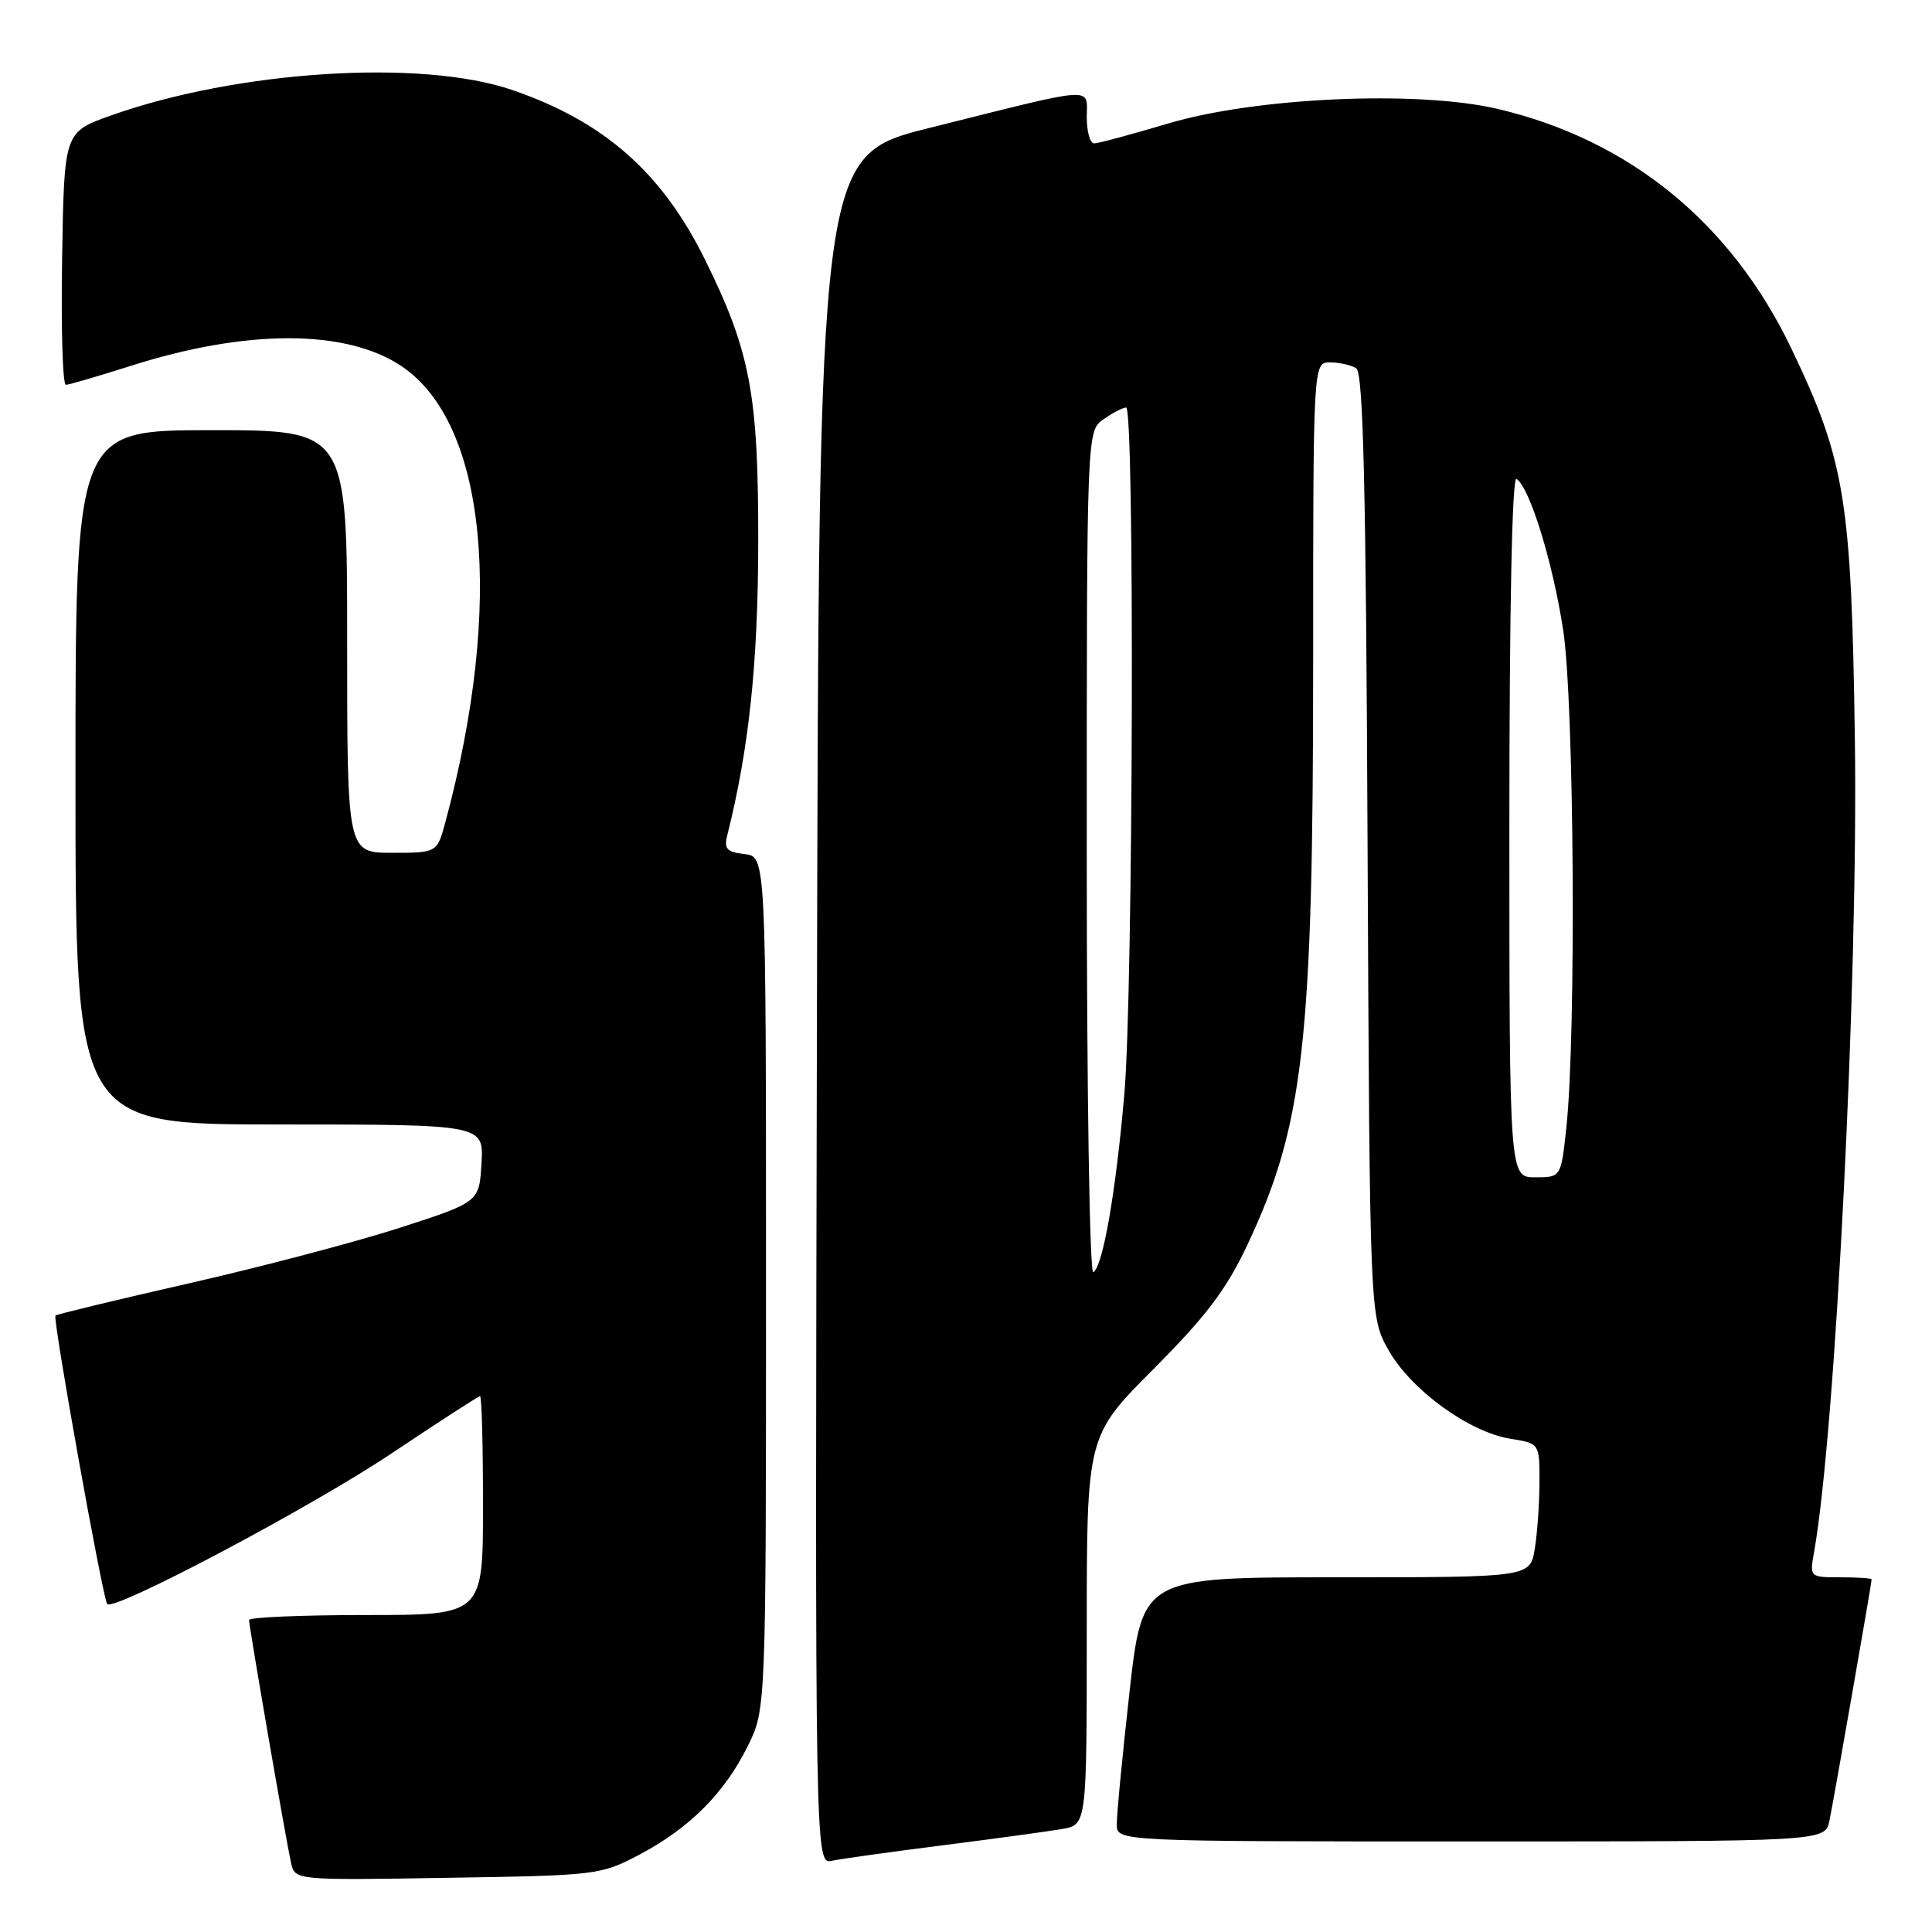 <?xml version="1.0" encoding="UTF-8" standalone="no"?>
<!DOCTYPE svg PUBLIC "-//W3C//DTD SVG 1.1//EN" "http://www.w3.org/Graphics/SVG/1.1/DTD/svg11.dtd" >
<svg xmlns="http://www.w3.org/2000/svg" xmlns:xlink="http://www.w3.org/1999/xlink" version="1.1" viewBox="0 0 256 256">
 <g >
 <path fill="currentColor"
d=" M 84.72 245.75 C 91.34 242.26 95.99 237.61 99.07 231.39 C 101.50 226.50 101.50 226.50 101.50 170.00 C 101.50 113.50 101.50 113.50 98.66 113.17 C 96.30 112.90 95.91 112.48 96.37 110.67 C 99.24 99.24 100.44 87.92 100.47 72.00 C 100.50 52.26 99.45 46.62 93.42 34.41 C 87.70 22.83 80.03 16.08 67.83 11.91 C 55.76 7.79 31.43 9.35 14.68 15.31 C 8.50 17.51 8.50 17.51 8.23 34.26 C 8.08 43.47 8.30 50.99 8.73 50.99 C 9.15 50.98 12.98 49.86 17.23 48.51 C 32.58 43.60 45.76 43.59 53.13 48.47 C 64.49 55.99 66.83 79.91 59.03 108.88 C 57.92 113.00 57.92 113.00 51.96 113.00 C 46.00 113.00 46.00 113.00 46.00 85.00 C 46.00 57.00 46.00 57.00 28.00 57.00 C 10.00 57.00 10.00 57.00 10.00 103.00 C 10.00 149.00 10.00 149.00 37.05 149.00 C 64.10 149.00 64.10 149.00 63.80 154.14 C 63.50 159.28 63.50 159.28 53.00 162.68 C 47.22 164.55 34.66 167.86 25.08 170.04 C 15.50 172.22 7.52 174.15 7.35 174.32 C 6.95 174.72 13.64 211.97 14.21 212.55 C 15.18 213.51 41.23 199.71 51.86 192.60 C 58.11 188.42 63.40 185.00 63.61 185.00 C 63.83 185.00 64.00 191.53 64.00 199.50 C 64.00 214.00 64.00 214.00 48.50 214.00 C 39.97 214.00 33.00 214.30 33.00 214.66 C 33.00 215.52 37.88 243.76 38.56 246.82 C 39.07 249.15 39.07 249.15 59.29 248.82 C 79.11 248.51 79.60 248.45 84.72 245.75 Z  M 125.00 244.50 C 131.88 243.63 138.96 242.66 140.75 242.35 C 144.00 241.78 144.00 241.78 144.00 216.02 C 144.00 190.27 144.00 190.27 152.86 181.39 C 159.81 174.41 162.48 170.89 165.26 165.00 C 172.76 149.10 174.00 138.16 174.00 87.78 C 174.00 48.00 174.00 48.00 176.25 48.02 C 177.49 48.02 179.05 48.38 179.71 48.80 C 180.64 49.39 181.00 64.41 181.21 112.04 C 181.50 174.50 181.50 174.50 184.00 178.92 C 186.98 184.18 194.66 189.76 200.12 190.64 C 204.00 191.26 204.00 191.26 203.99 196.38 C 203.98 199.20 203.70 203.19 203.36 205.25 C 202.74 209.00 202.74 209.00 177.06 209.00 C 151.37 209.00 151.37 209.00 149.66 224.25 C 148.72 232.64 147.96 240.51 147.98 241.75 C 148.00 244.00 148.00 244.00 194.92 244.00 C 241.84 244.00 241.84 244.00 242.41 241.25 C 242.98 238.51 248.00 209.80 248.00 209.28 C 248.00 209.12 246.15 209.00 243.89 209.00 C 239.80 209.00 239.78 208.98 240.36 205.75 C 243.22 189.75 246.23 129.81 245.78 98.00 C 245.33 66.20 244.49 61.04 237.33 46.11 C 229.36 29.51 215.88 18.52 198.44 14.43 C 187.83 11.94 166.38 12.90 154.73 16.38 C 149.91 17.82 145.53 19.00 144.98 19.00 C 144.44 19.00 144.00 17.44 144.00 15.53 C 144.00 11.43 145.66 11.32 123.12 16.96 C 108.50 20.63 108.50 20.63 108.25 133.83 C 107.99 247.04 107.99 247.04 110.25 246.56 C 111.49 246.30 118.12 245.37 125.00 244.50 Z  M 144.00 113.12 C 144.00 57.11 144.00 57.11 146.22 55.56 C 147.44 54.70 148.79 54.00 149.22 54.00 C 150.36 54.00 150.16 131.53 148.98 145.00 C 147.84 158.06 146.14 167.80 144.87 168.58 C 144.38 168.88 144.00 144.37 144.00 113.12 Z  M 200.00 109.44 C 200.00 80.80 200.36 63.10 200.94 63.46 C 202.68 64.54 205.75 74.46 207.13 83.50 C 208.59 93.08 208.87 137.06 207.55 149.41 C 206.84 156.00 206.84 156.00 203.42 156.00 C 200.00 156.00 200.00 156.00 200.00 109.44 Z "/>
</g>
</svg>